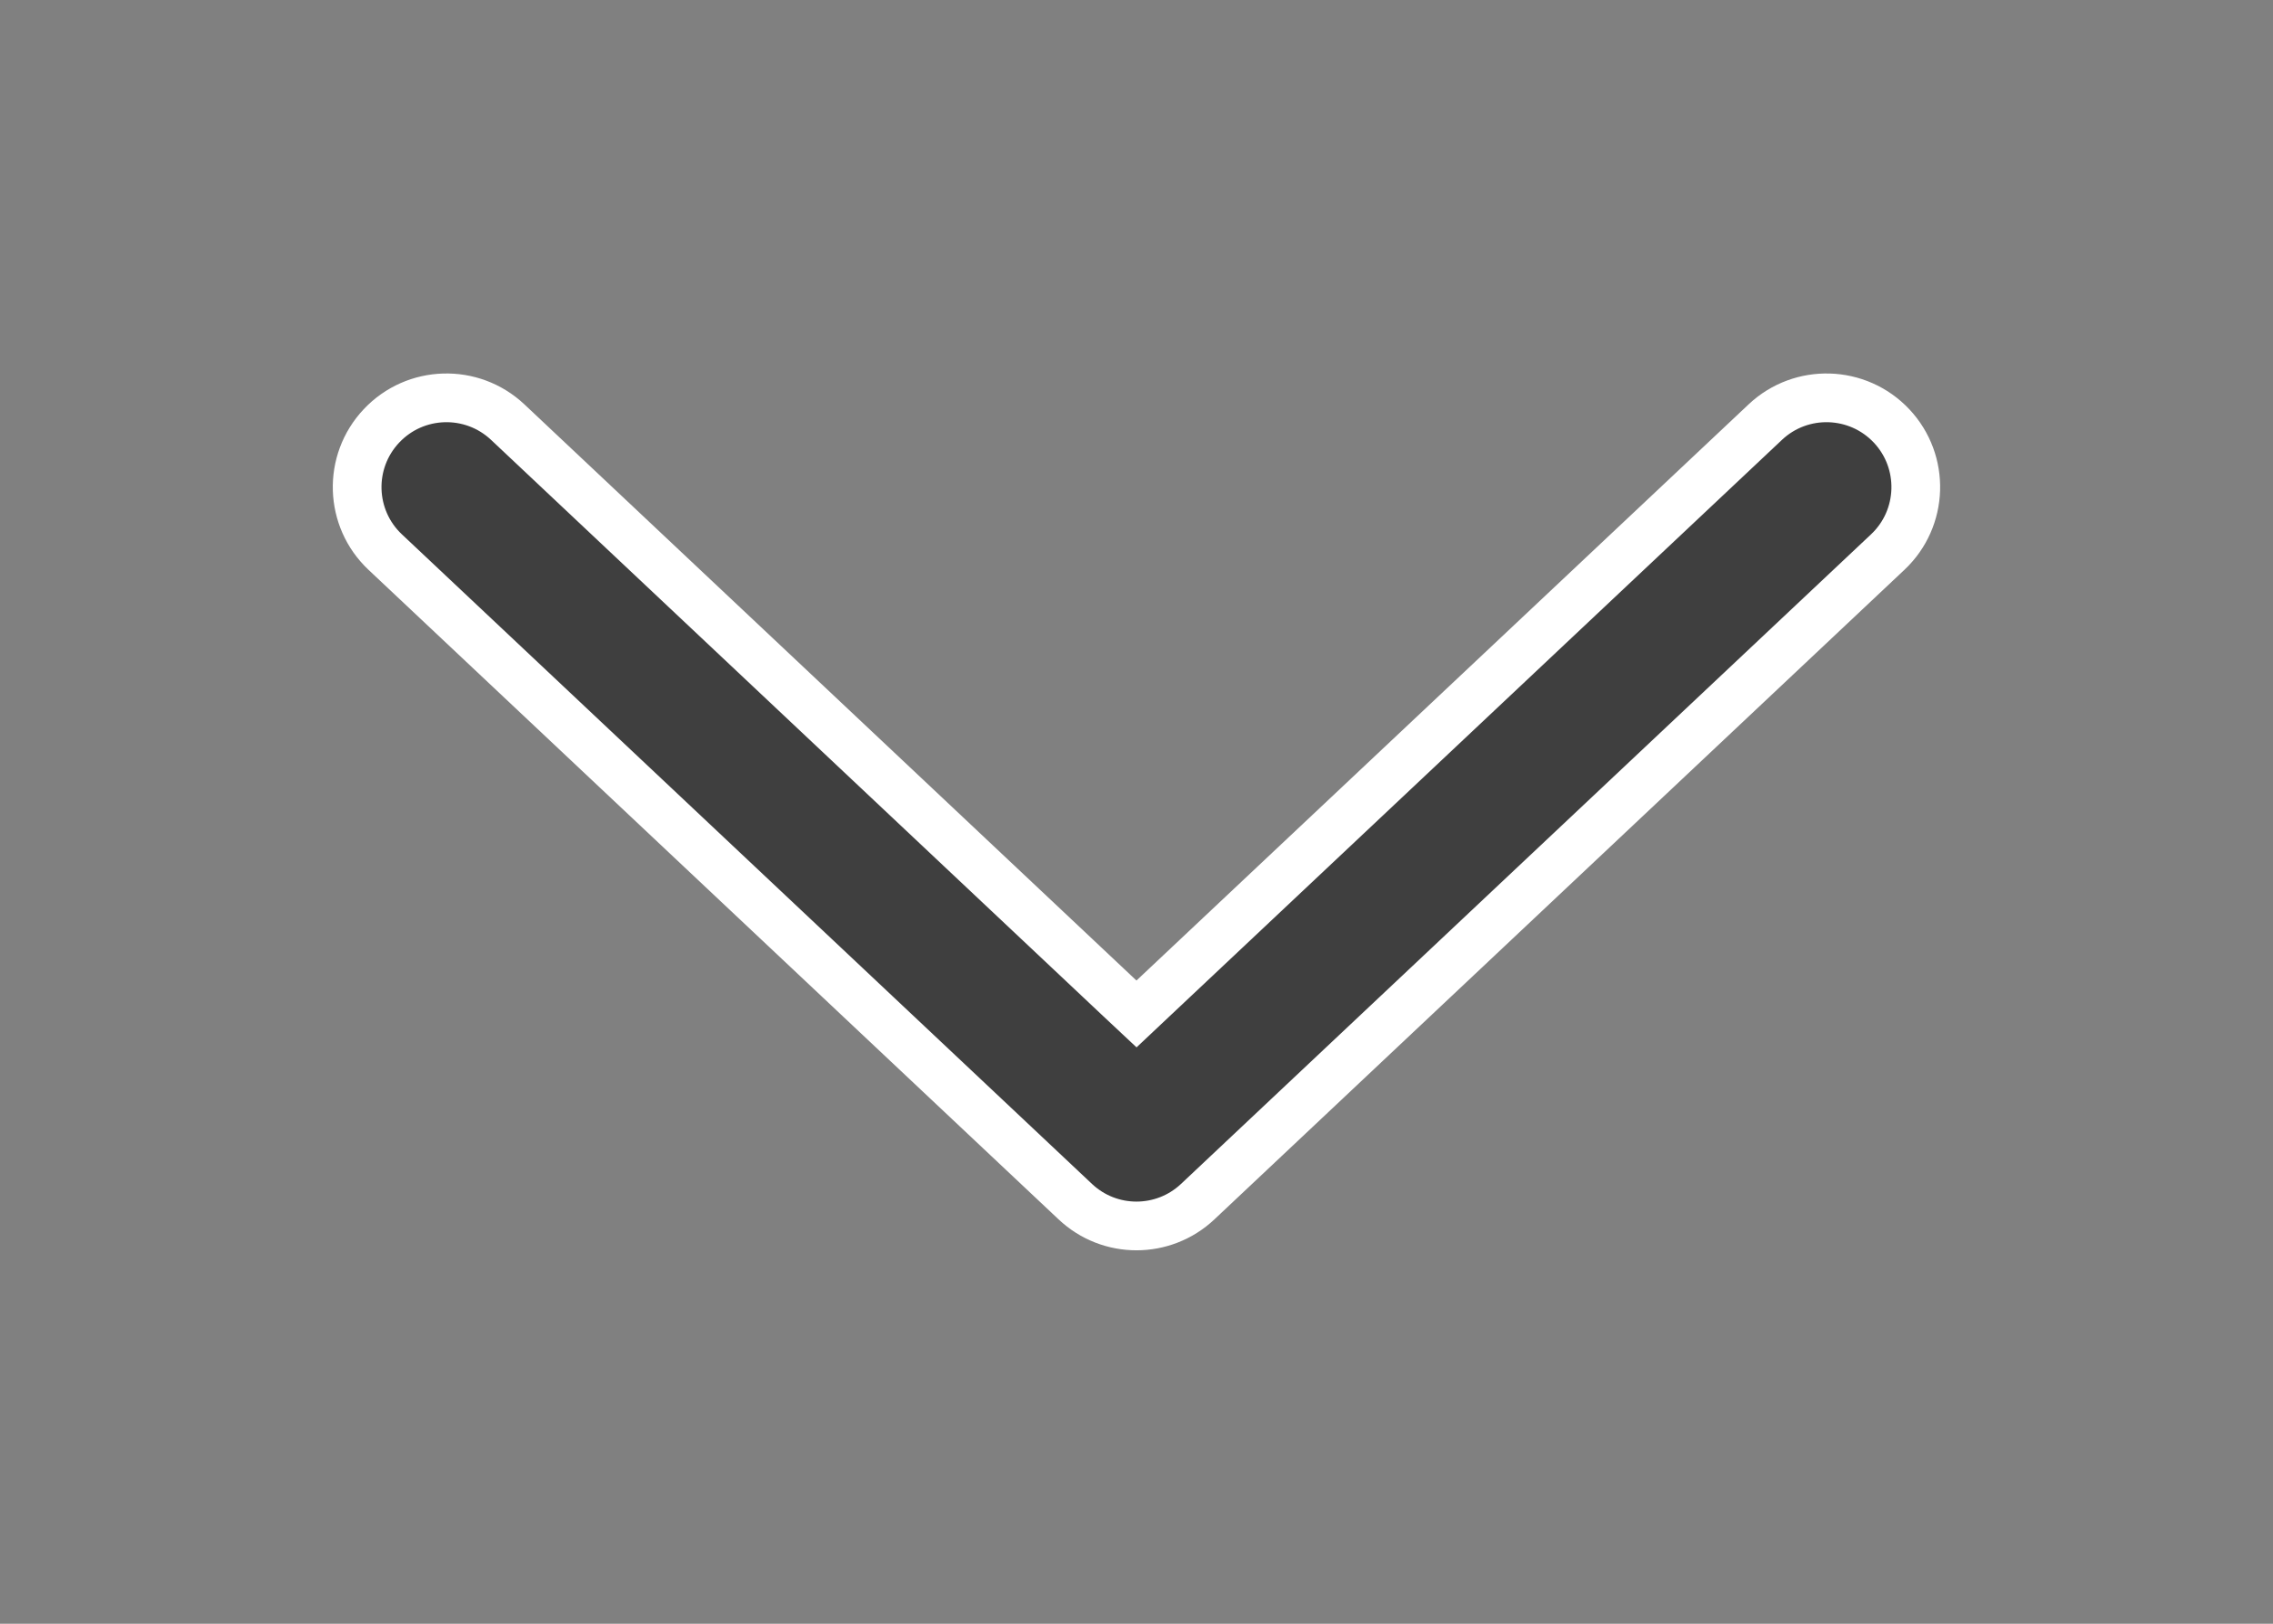 <svg width="28" height="20" viewBox="0 0 28 20" fill="none" xmlns="http://www.w3.org/2000/svg">
<rect x="0" y="0" width="28" height="20" fill="#808080" stroke="none"/>
<path d="M13.794 12.296L14 12.489L14.205 12.296L21.746 5.199C22.188 4.783 22.884 4.804 23.301 5.246C23.717 5.688 23.696 6.385 23.253 6.801L14.754 14.801C14.33 15.2 13.669 15.2 13.246 14.801L4.746 6.801C4.303 6.385 4.282 5.688 4.699 5.246C5.115 4.804 5.811 4.783 6.254 5.199L13.794 12.296Z" fill="#3F3F3F" stroke="white" stroke-width="0.6"/>
</svg>
